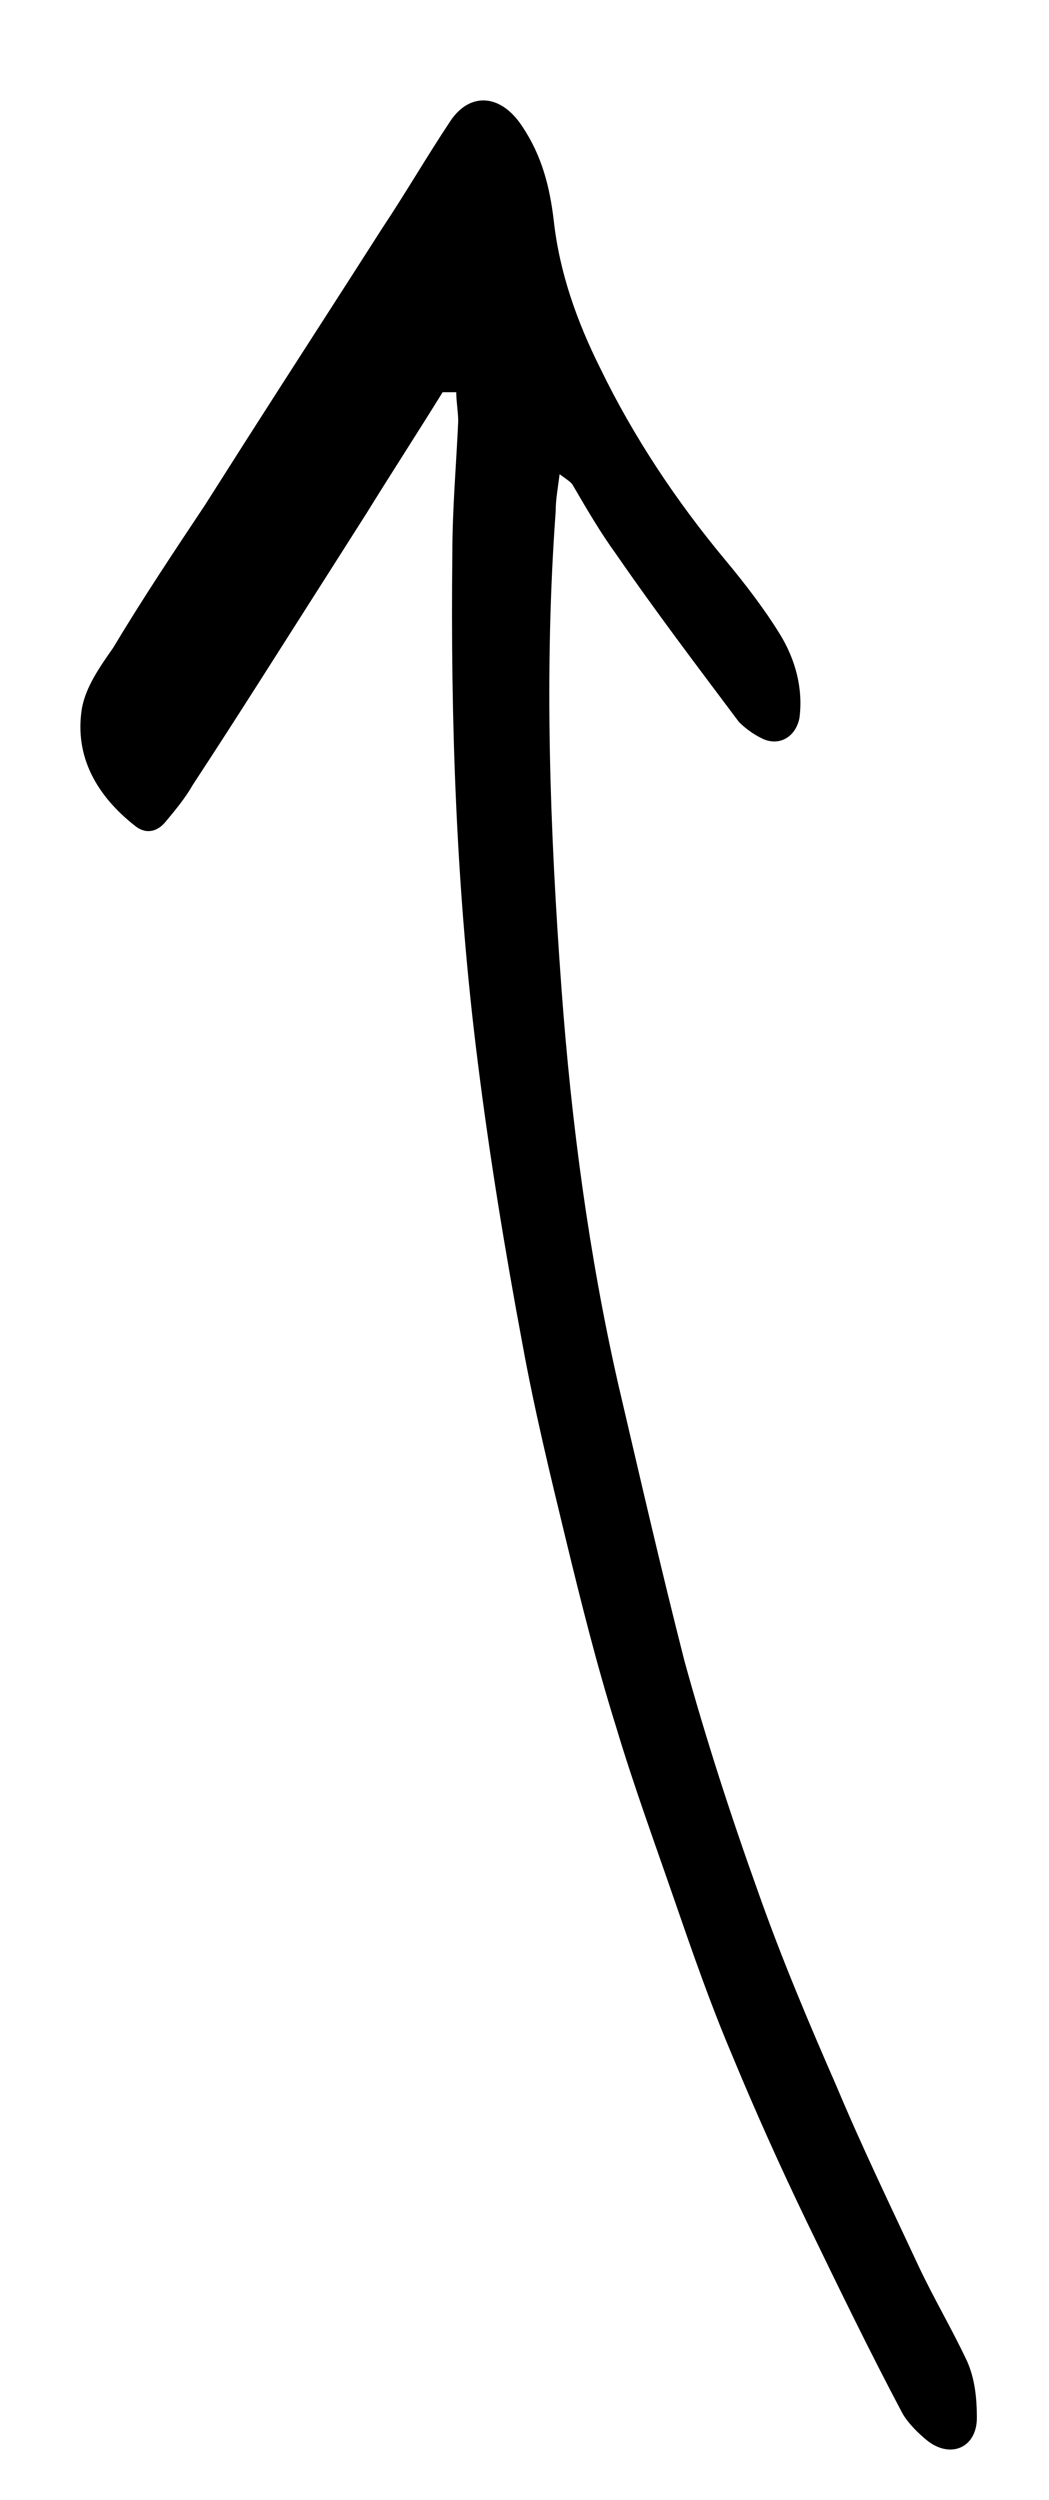 <?xml version="1.0" encoding="utf-8"?>
<!-- Generator: Adobe Illustrator 22.1.0, SVG Export Plug-In . SVG Version: 6.00 Build 0)  -->
<svg version="1.1" id="Layer_1" xmlns="http://www.w3.org/2000/svg" xmlns:xlink="http://www.w3.org/1999/xlink" x="0px" y="0px"
	 viewBox="0 0 53.8 128.1" style="enable-background:new 0 0 53.8 128.1;" xml:space="preserve">
<g>
	<g>
		<path d="M22.7,20.1c-1.3,2.1-2.6,4.1-3.9,6.2c-0.7,1.1-1.4,2.2-2.1,3.3c-2.3,3.6-4.5,7.1-6.8,10.6c-0.4,0.7-0.9,1.3-1.4,1.9
			c-0.4,0.5-1,0.7-1.6,0.2c-1.9-1.5-3.1-3.5-2.7-6c0.2-1.1,0.9-2.1,1.6-3.1c1.5-2.5,3.1-4.9,4.7-7.3c0.7-1.1,1.4-2.2,2.1-3.3
			c2.3-3.6,4.7-7.3,7-10.9c1.2-1.8,2.3-3.7,3.5-5.5c1-1.5,2.6-1.4,3.7,0.3c1,1.5,1.4,3.1,1.6,4.8c0.3,2.7,1.2,5.2,2.4,7.6
			c1.7,3.5,3.9,6.8,6.4,9.8c1,1.2,2,2.5,2.8,3.8c0.8,1.3,1.2,2.8,1,4.3c-0.2,1-1.1,1.5-2,1c-0.4-0.2-0.8-0.5-1.1-0.8
			c-2.1-2.8-4.3-5.7-6.3-8.6c-0.8-1.1-1.5-2.3-2.2-3.5c-0.1-0.2-0.3-0.3-0.7-0.6c-0.1,0.8-0.2,1.3-0.2,1.9
			c-0.6,8.2-0.3,16.3,0.3,24.5c0.5,6.8,1.4,13.6,2.9,20.2c1.1,4.7,2.2,9.5,3.4,14.2c1.1,4,2.4,8,3.8,11.9c1.2,3.4,2.6,6.7,4,9.9
			c1.3,3.1,2.8,6.2,4.2,9.2c0.8,1.7,1.7,3.2,2.5,4.9c0.4,0.9,0.5,1.9,0.5,2.9c0,1.5-1.3,2.1-2.5,1.2c-0.5-0.4-1-0.9-1.3-1.4
			c-1.7-3.2-3.3-6.5-4.9-9.8c-1.4-2.9-2.7-5.8-3.9-8.7c-1.1-2.6-2-5.2-2.9-7.8c-1-2.9-2.1-5.9-3-8.9c-1-3.2-1.8-6.4-2.6-9.7
			c-0.8-3.3-1.6-6.6-2.2-9.9c-0.9-4.8-1.7-9.7-2.3-14.5c-1.1-8.7-1.4-17.4-1.3-26.1c0-2.2,0.2-4.5,0.3-6.7c0-0.5-0.1-1-0.1-1.5
			C22.9,20.1,22.8,20.1,22.7,20.1z"/>
	</g>
</g>
</svg>
